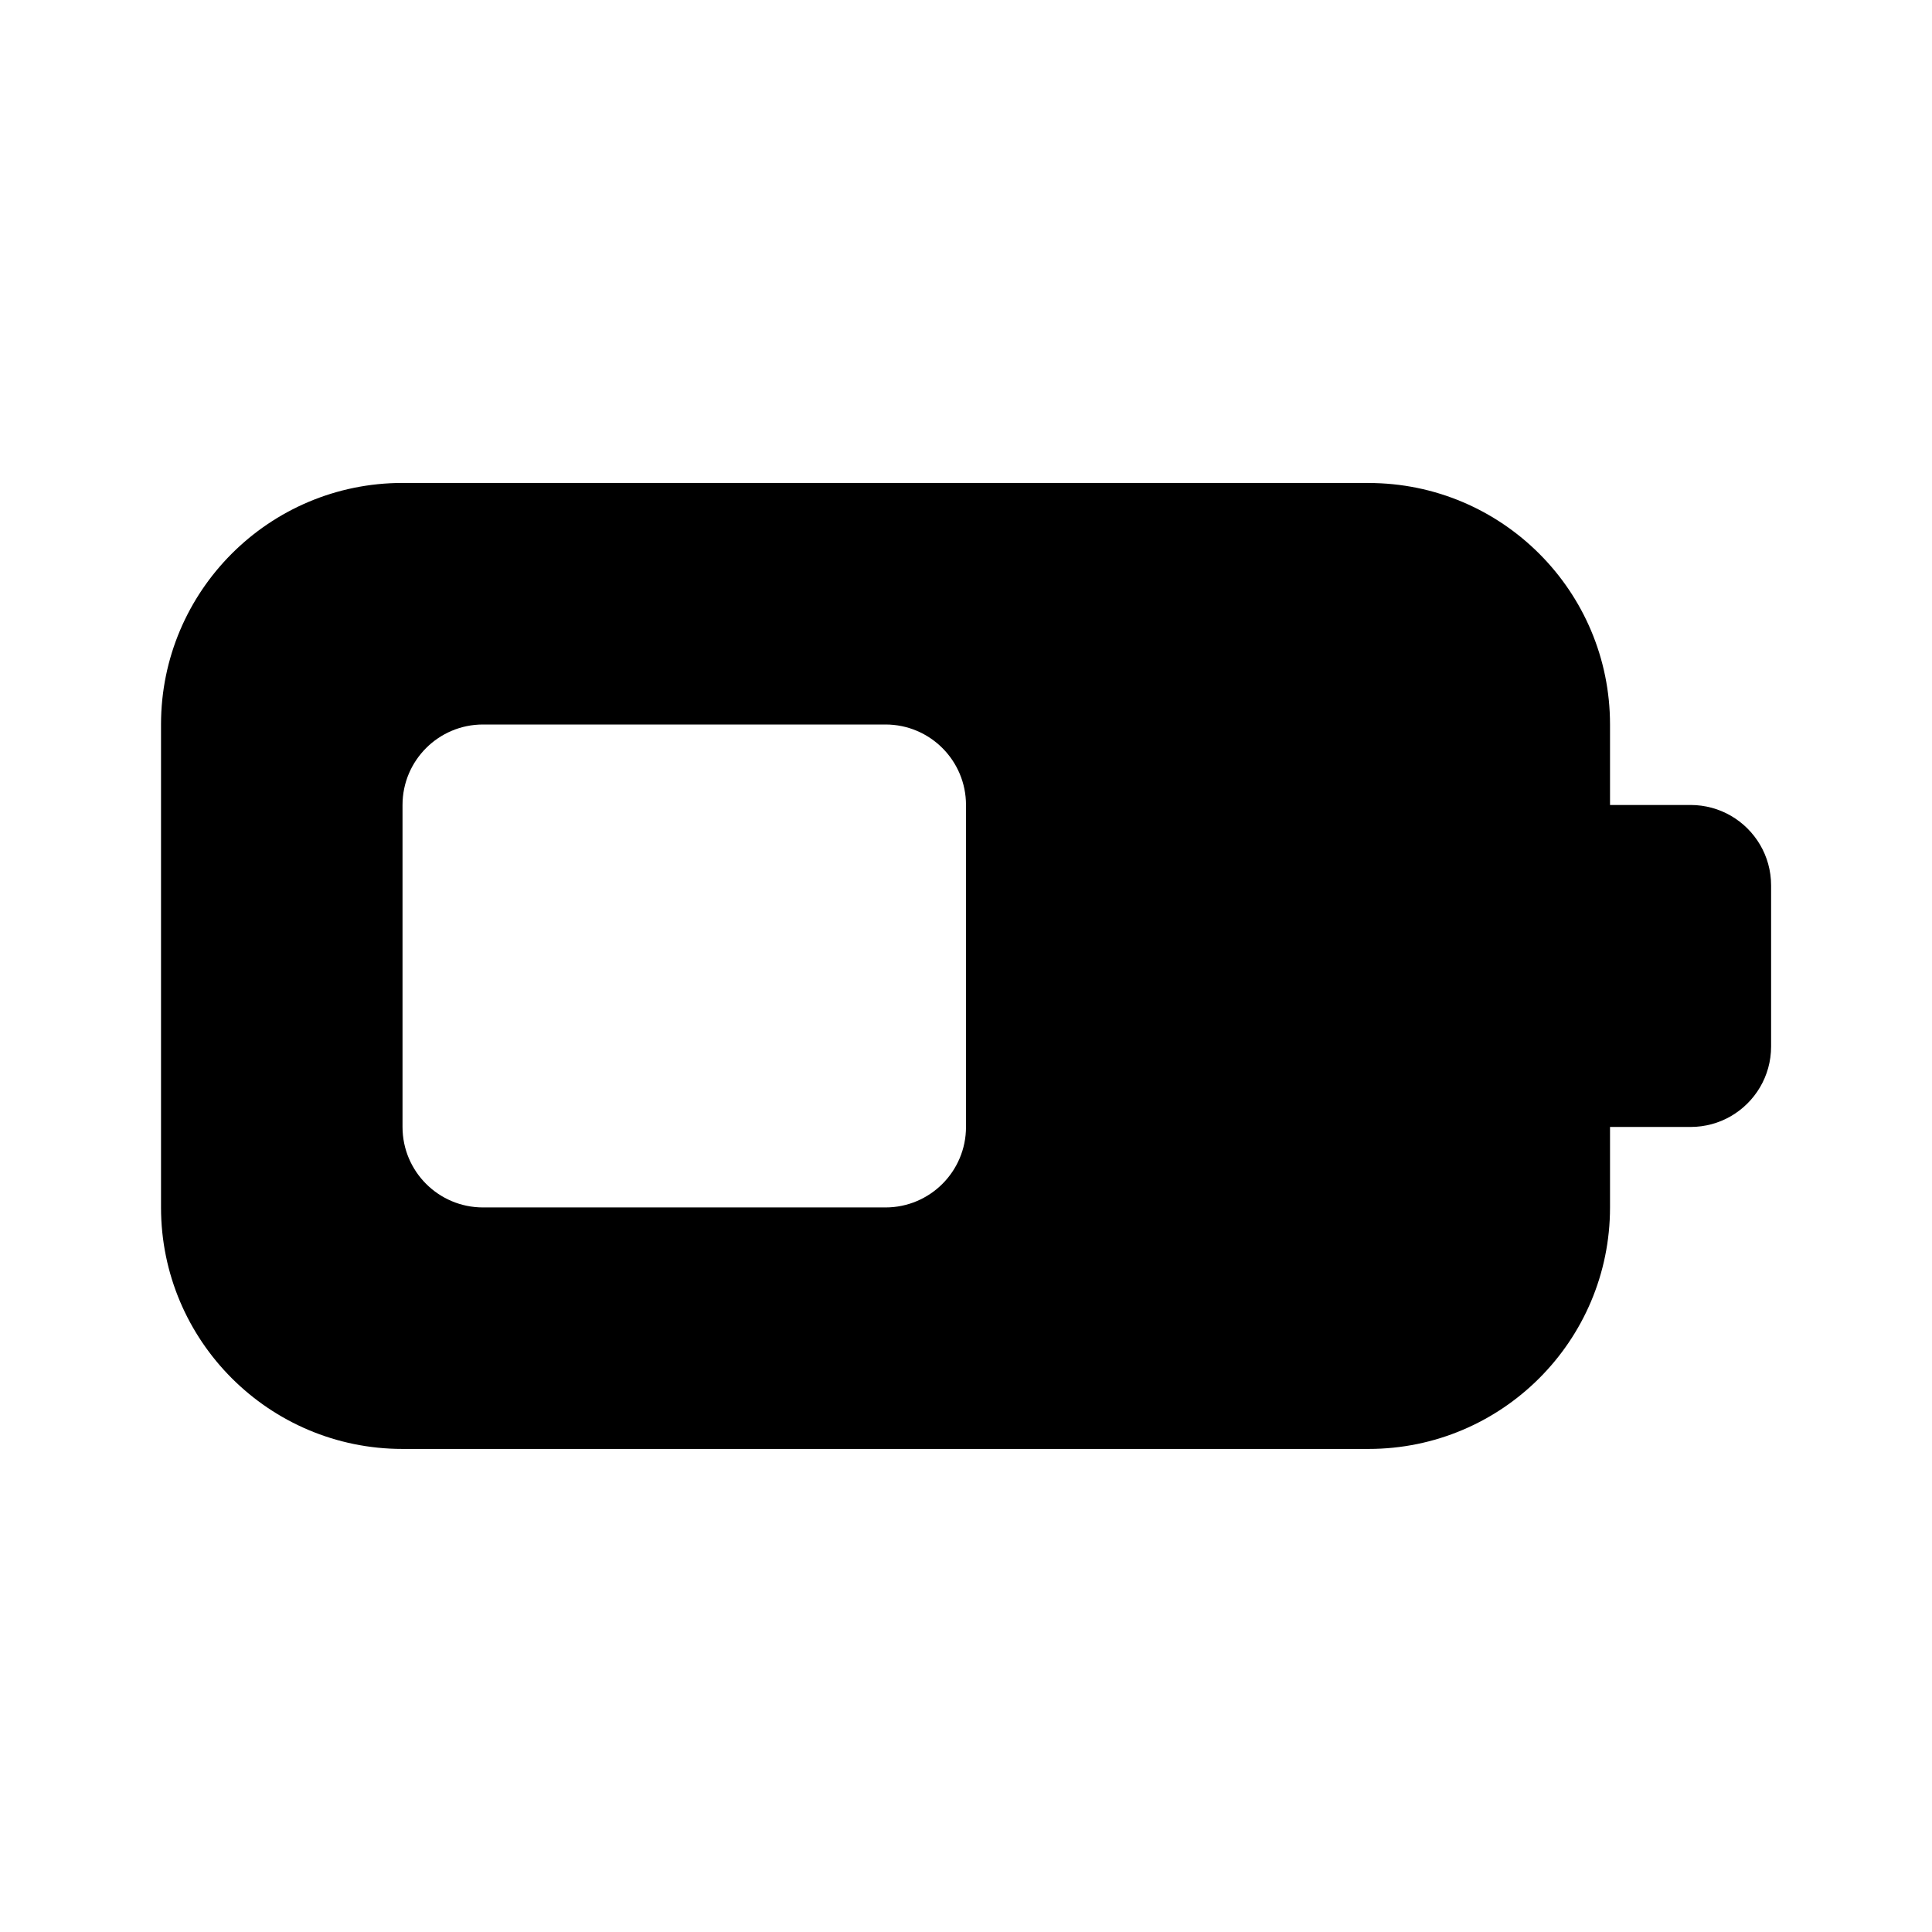 <!-- Generated by IcoMoon.io -->
<svg version="1.1" xmlns="http://www.w3.org/2000/svg" width="32" height="32" viewBox="0 0 32 32">
<title>battery-5-filled</title>
<path d="M22.667 8c2.209 0 4 1.791 4 4v1.333h1.334c0.243 0 0.471 0.065 0.667 0.178 0.399 0.231 0.667 0.661 0.667 1.155v2.667c0 0.493-0.268 0.924-0.667 1.155-0.196 0.113-0.424 0.178-0.667 0.178h-1.334v1.333c0 2.209-1.791 4-4 4h-16c-2.209 0-4-1.791-4-4v-8c0-2.209 1.791-4 4-4h16zM14.667 12h-6.667c-0.736 0-1.333 0.597-1.333 1.333v5.333c0 0.736 0.597 1.333 1.333 1.333h6.667c0.736 0 1.333-0.597 1.333-1.333v-5.333c0-0.736-0.597-1.333-1.333-1.333z"></path>
</svg>
